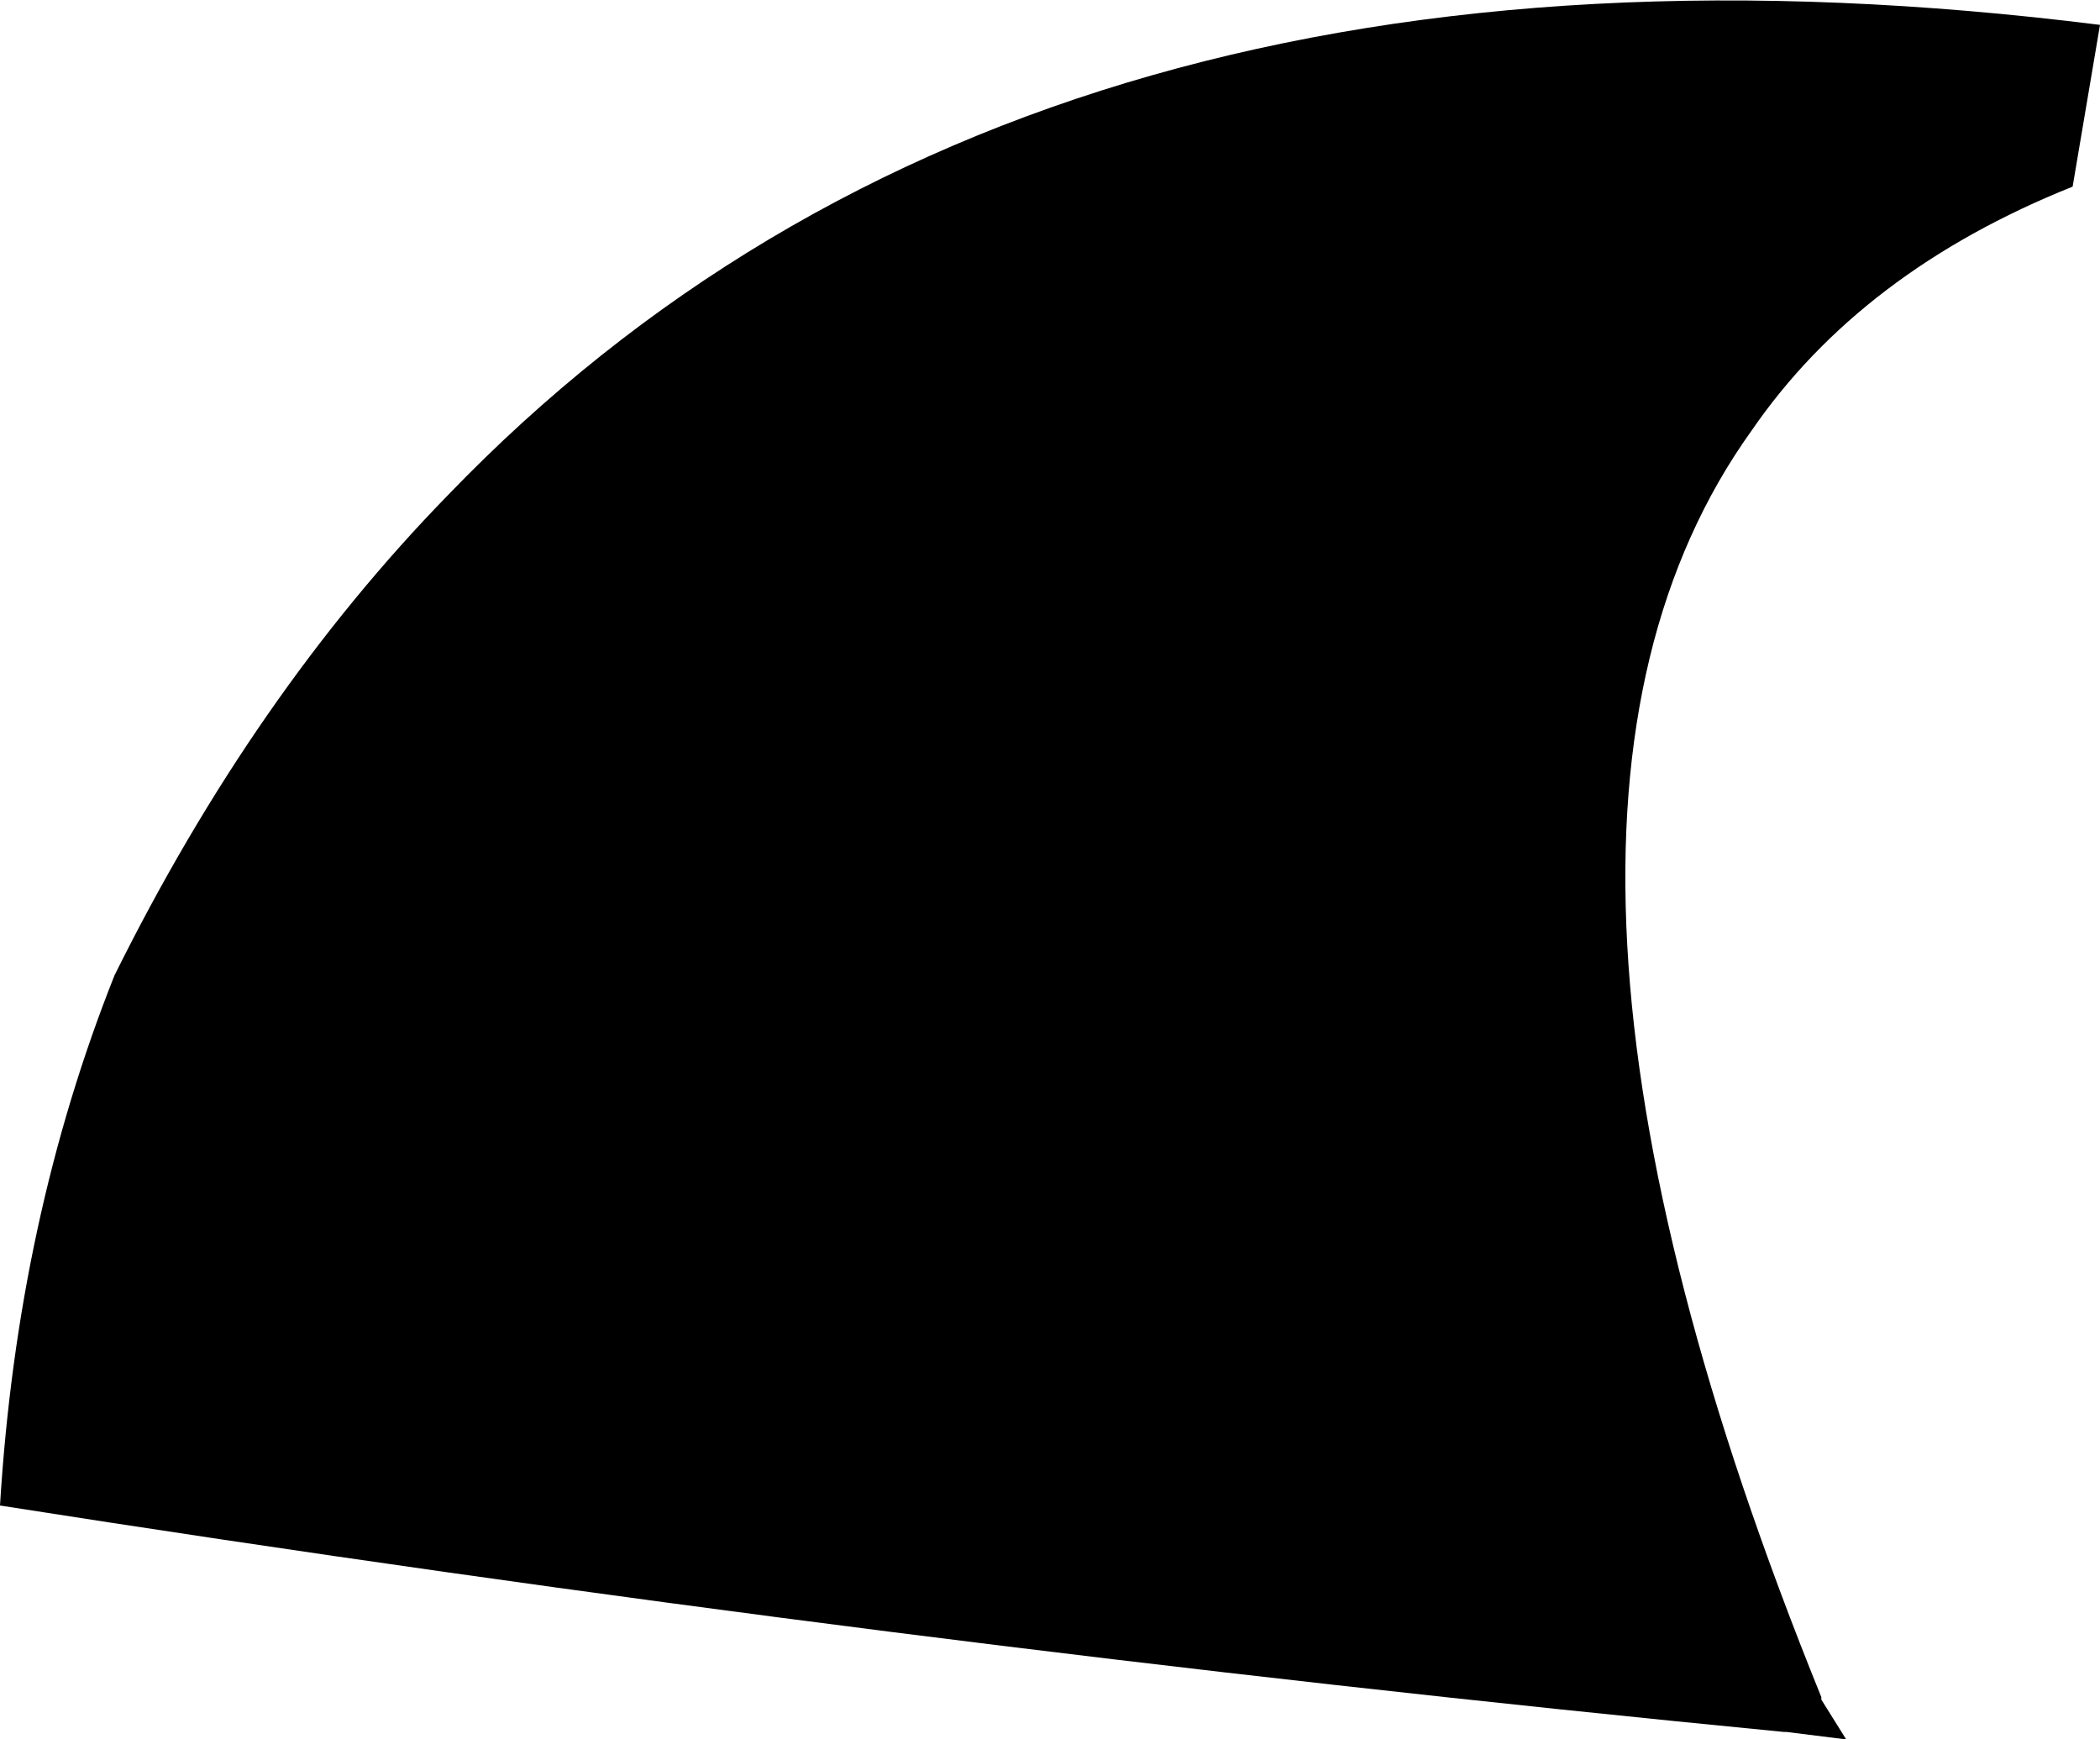 <?xml version="1.0" encoding="UTF-8" standalone="no"?>
<svg xmlns:xlink="http://www.w3.org/1999/xlink" height="34.95px" width="42.2px" xmlns="http://www.w3.org/2000/svg">
  <g transform="matrix(1.0, 0.0, 0.0, 1.0, -296.15, -196.95)">
    <path d="M333.25 231.9 L332.05 231.75 332.0 231.75 Q314.0 230.0 296.15 227.2 296.5 221.45 298.45 216.55 301.25 210.9 305.15 206.9 316.85 194.75 338.35 197.45 L337.8 200.7 Q333.55 202.4 331.35 205.6 325.65 213.55 332.75 231.05 L332.75 231.1 333.25 231.9" fill="#000000" fill-rule="evenodd" stroke="none"/>
  </g>
</svg>
